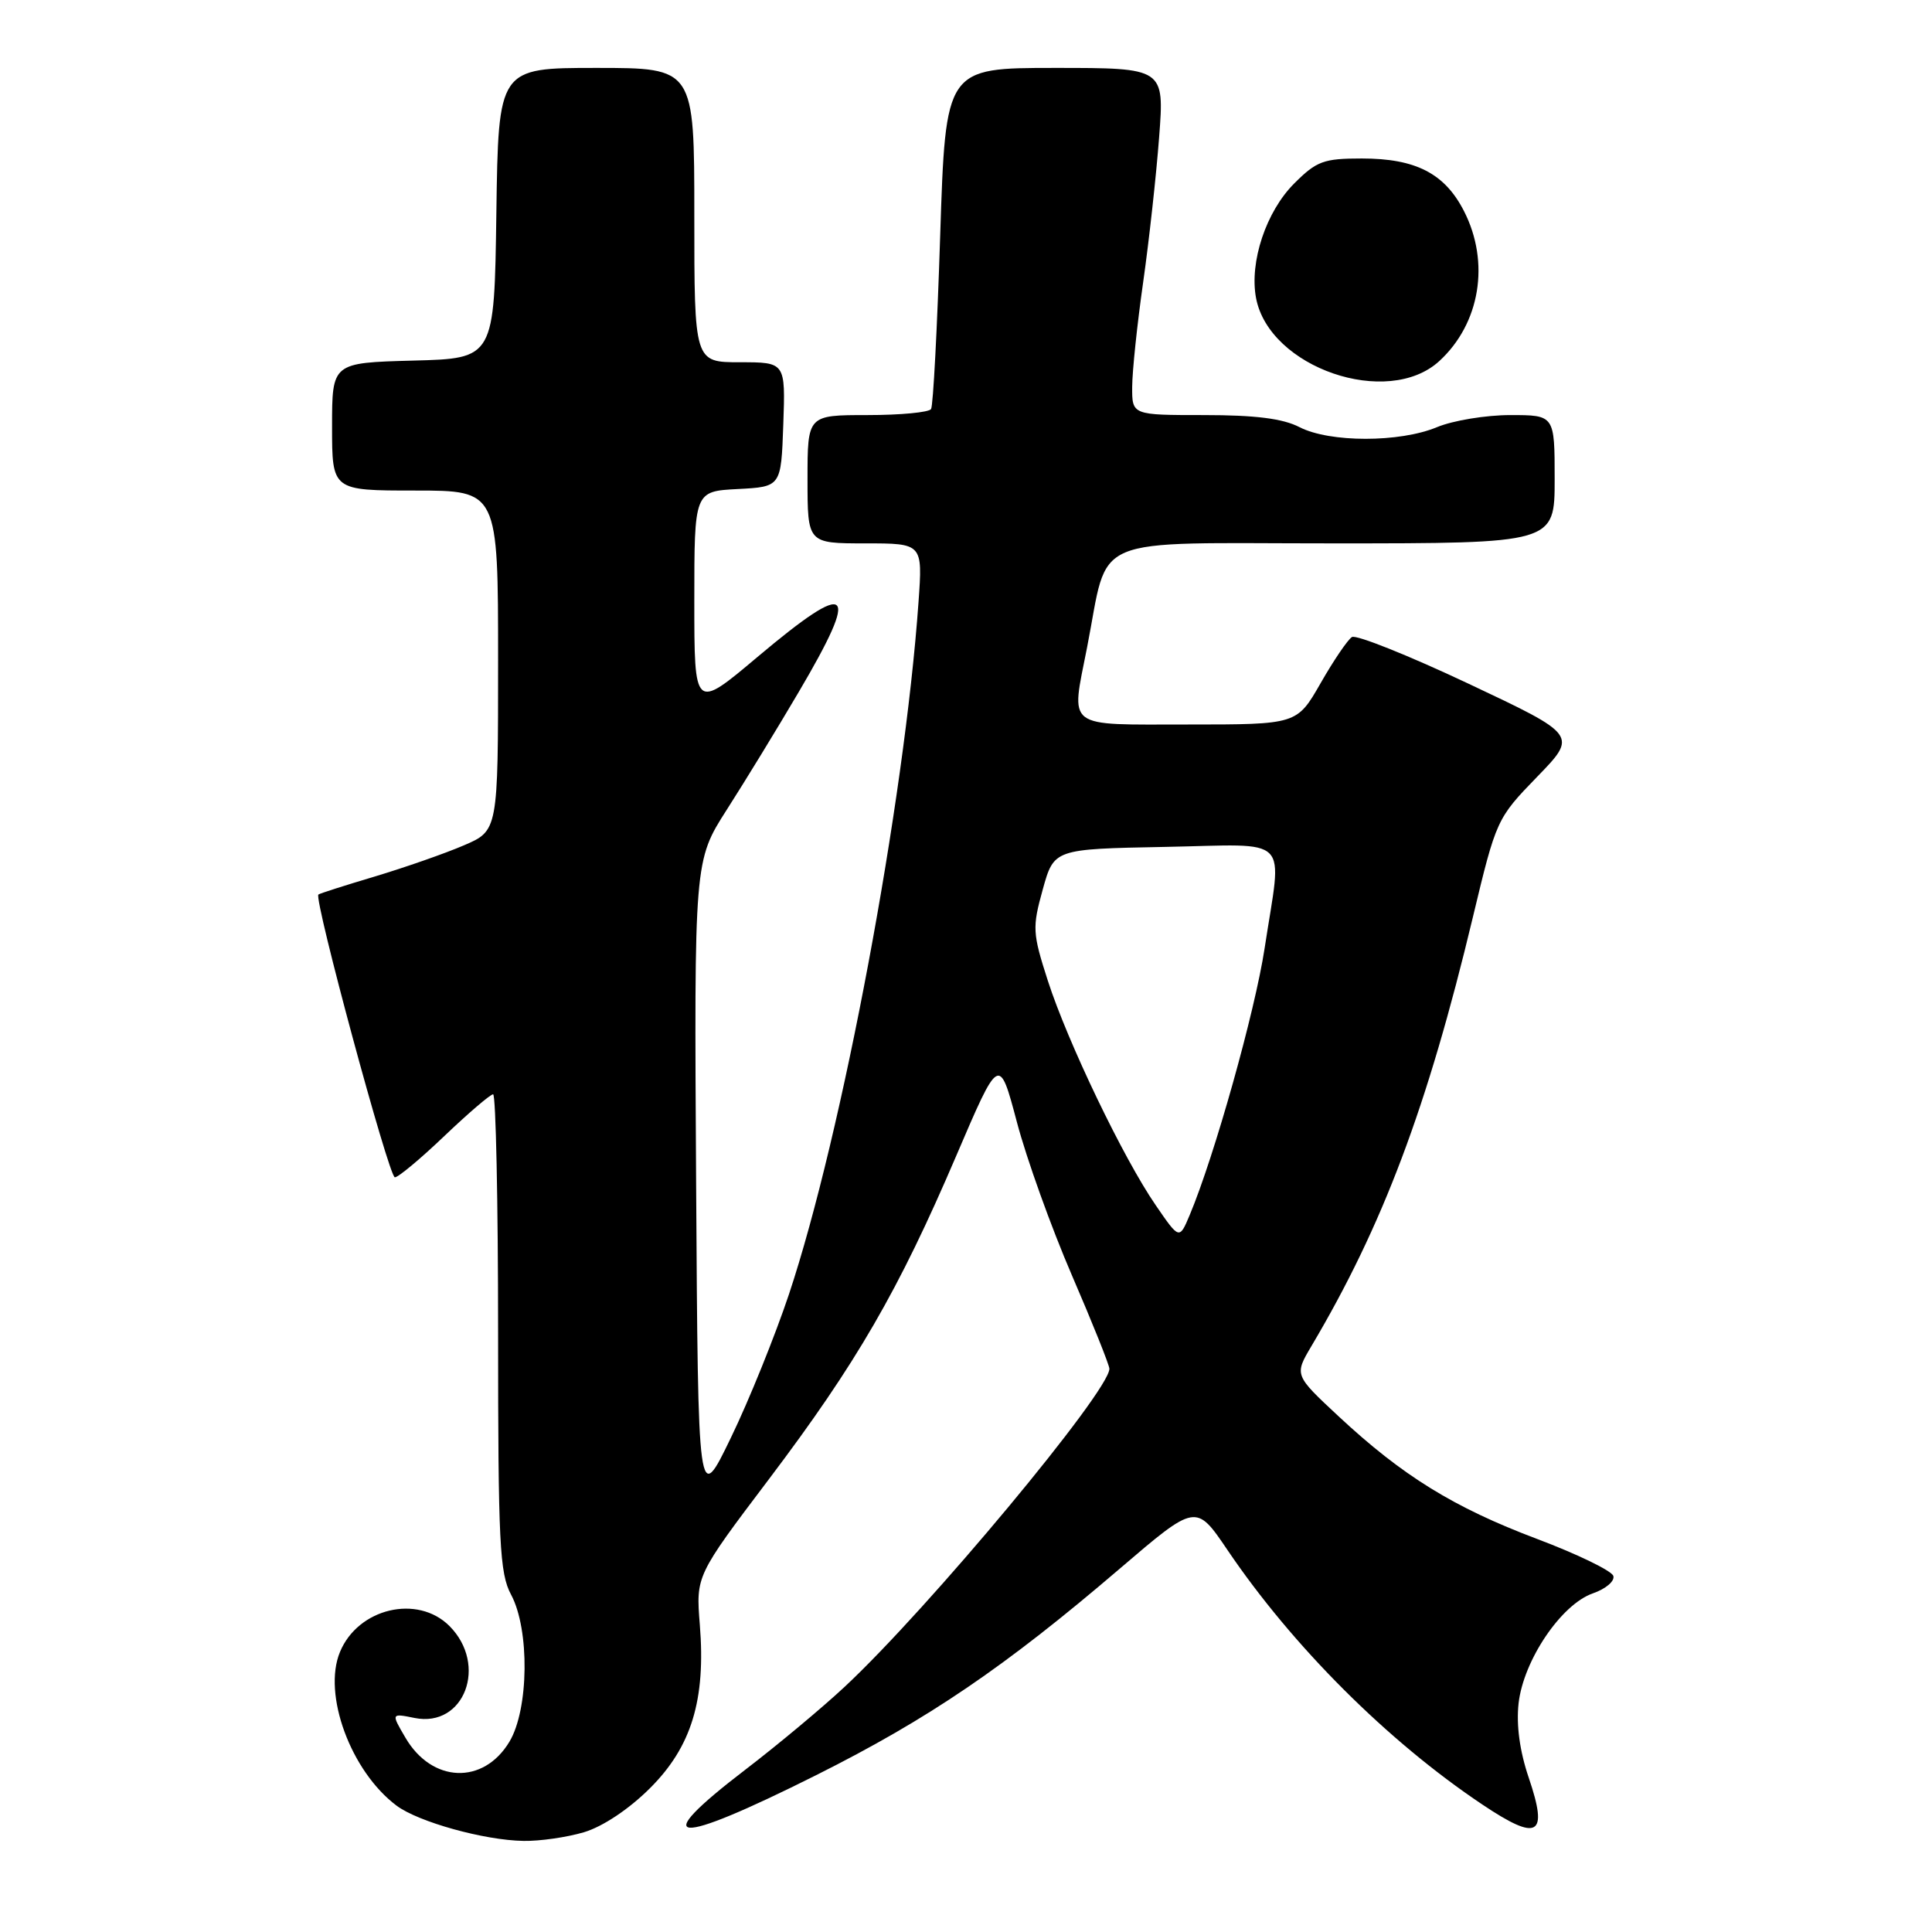 <?xml version="1.0" encoding="UTF-8" standalone="no"?>
<!DOCTYPE svg PUBLIC "-//W3C//DTD SVG 1.1//EN" "http://www.w3.org/Graphics/SVG/1.1/DTD/svg11.dtd" >
<svg xmlns="http://www.w3.org/2000/svg" xmlns:xlink="http://www.w3.org/1999/xlink" version="1.1" viewBox="0 0 256 256">
 <g >
 <path fill="currentColor"
d=" M 77.38 242.78 C 79.86 242.04 83.33 239.73 86.10 236.97 C 91.63 231.47 93.53 225.25 92.73 215.29 C 92.21 208.80 92.21 208.80 101.90 195.98 C 113.48 180.65 119.06 171.02 126.69 153.19 C 132.40 139.85 132.40 139.85 134.74 148.67 C 136.02 153.53 139.31 162.68 142.04 169.00 C 144.77 175.32 147.00 180.89 147.00 181.37 C 146.99 184.36 122.99 213.20 111.90 223.53 C 108.93 226.30 103.01 231.24 98.75 234.50 C 85.71 244.48 89.11 244.75 108.12 235.23 C 123.06 227.75 133.17 220.87 148.37 207.86 C 158.47 199.22 158.47 199.22 162.63 205.36 C 171.27 218.13 183.86 230.71 196.42 239.11 C 203.82 244.07 205.19 243.28 202.57 235.57 C 201.37 232.05 200.90 228.58 201.22 225.70 C 201.87 219.99 206.87 212.59 211.06 211.13 C 212.79 210.53 214.00 209.49 213.77 208.81 C 213.54 208.13 208.99 205.92 203.65 203.91 C 192.62 199.75 185.83 195.55 177.37 187.67 C 171.50 182.20 171.50 182.20 173.78 178.35 C 183.22 162.43 189.14 146.71 195.17 121.50 C 198.26 108.62 198.33 108.45 203.66 102.95 C 209.04 97.41 209.04 97.41 194.60 90.60 C 186.65 86.85 179.70 84.07 179.14 84.41 C 178.58 84.76 176.71 87.51 174.99 90.52 C 171.85 96.00 171.85 96.00 157.43 96.00 C 140.96 96.00 141.90 96.71 144.04 85.80 C 147.02 70.60 143.72 72.00 176.63 72.00 C 206.00 72.00 206.00 72.00 206.00 63.50 C 206.00 55.00 206.00 55.00 200.12 55.00 C 196.89 55.00 192.52 55.72 190.41 56.60 C 185.47 58.66 176.19 58.66 172.19 56.60 C 169.99 55.46 166.35 55.00 159.55 55.00 C 150.00 55.00 150.00 55.00 150.02 51.25 C 150.03 49.19 150.68 42.97 151.47 37.43 C 152.26 31.88 153.21 23.22 153.59 18.18 C 154.29 9.00 154.29 9.00 139.79 9.00 C 125.30 9.00 125.30 9.00 124.58 31.20 C 124.19 43.42 123.65 53.77 123.37 54.20 C 123.10 54.64 119.31 55.00 114.94 55.00 C 107.00 55.00 107.00 55.00 107.00 63.50 C 107.00 72.00 107.00 72.00 114.63 72.00 C 122.26 72.00 122.26 72.00 121.71 79.75 C 119.83 106.34 111.59 150.33 104.54 171.50 C 102.70 177.00 99.25 185.55 96.85 190.50 C 92.50 199.50 92.50 199.50 92.24 156.78 C 91.98 114.05 91.98 114.05 96.31 107.28 C 98.70 103.55 102.98 96.55 105.82 91.72 C 114.09 77.69 112.80 76.59 100.37 87.05 C 92.00 94.10 92.00 94.10 92.00 79.60 C 92.00 65.10 92.00 65.10 97.75 64.80 C 103.50 64.50 103.50 64.50 103.79 56.25 C 104.08 48.00 104.08 48.00 98.04 48.00 C 92.00 48.00 92.00 48.00 92.00 28.50 C 92.00 9.00 92.00 9.00 79.02 9.00 C 66.04 9.00 66.04 9.00 65.77 28.25 C 65.50 47.50 65.50 47.50 54.75 47.78 C 44.00 48.07 44.00 48.07 44.00 56.53 C 44.00 65.00 44.00 65.00 55.00 65.00 C 66.00 65.00 66.00 65.00 66.00 87.54 C 66.00 110.07 66.00 110.07 61.45 112.02 C 58.94 113.10 53.65 114.94 49.70 116.13 C 45.74 117.31 42.36 118.39 42.19 118.53 C 41.55 119.05 51.54 156.00 52.32 156.00 C 52.78 156.00 55.74 153.53 58.91 150.50 C 62.09 147.47 64.98 145.00 65.34 145.00 C 65.70 145.00 66.00 159.20 66.00 176.55 C 66.00 204.45 66.20 208.47 67.72 211.30 C 70.20 215.92 70.08 226.50 67.50 230.79 C 64.05 236.53 57.23 236.26 53.72 230.25 C 51.82 227.01 51.82 227.01 54.94 227.64 C 61.53 228.96 64.69 220.60 59.55 215.45 C 55.32 211.23 47.45 213.09 45.05 218.89 C 42.72 224.50 46.48 234.71 52.55 239.26 C 55.44 241.42 64.17 243.85 69.38 243.93 C 71.52 243.97 75.12 243.45 77.38 242.78 Z  M 190.73 47.83 C 196.13 42.86 197.46 34.77 193.99 27.98 C 191.44 22.98 187.59 21.00 180.45 21.00 C 175.39 21.00 174.46 21.34 171.49 24.31 C 167.76 28.04 165.54 34.71 166.43 39.48 C 168.17 48.73 183.89 54.13 190.73 47.83 Z  M 153.14 159.70 C 148.86 153.49 141.47 138.09 138.84 129.94 C 136.81 123.63 136.77 122.91 138.17 117.86 C 139.66 112.50 139.66 112.50 154.33 112.22 C 171.38 111.90 169.89 110.40 167.57 125.64 C 166.29 134.05 160.90 153.25 157.64 161.00 C 156.27 164.26 156.27 164.26 153.14 159.70 Z "/>
</g>
</svg>